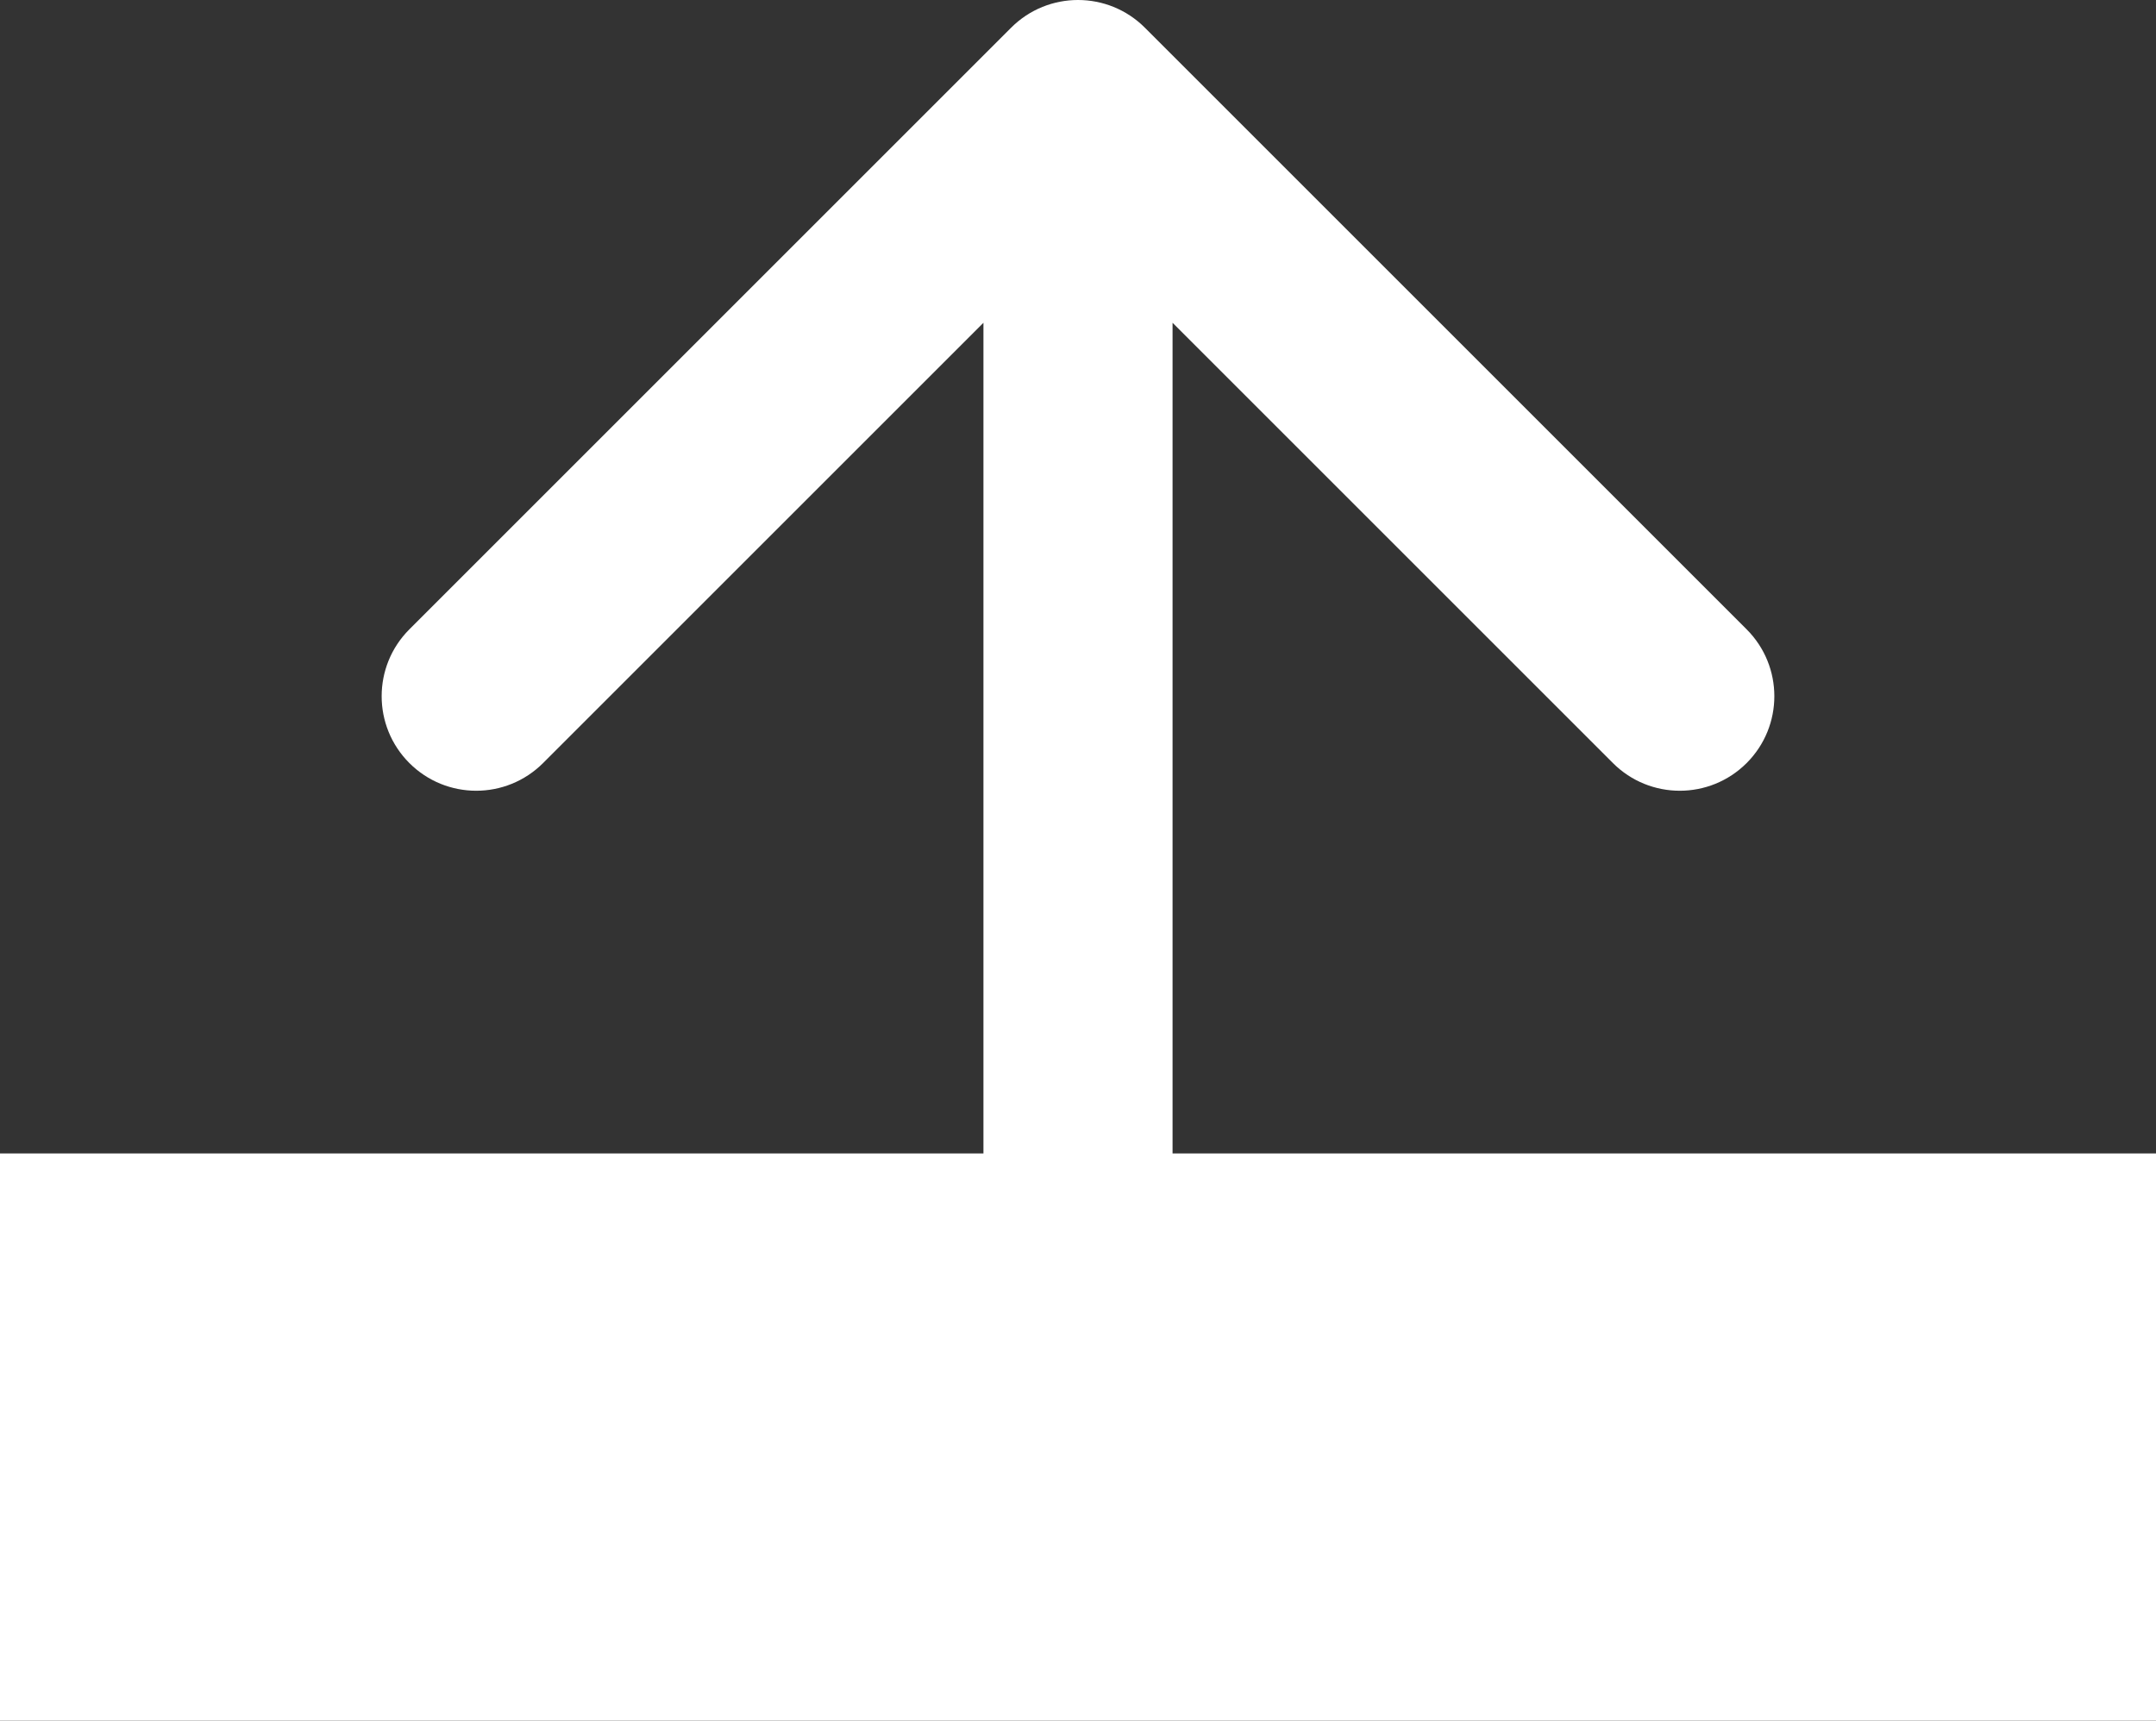 <svg width="114" height="91" viewBox="0 0 114 91" fill="none" xmlns="http://www.w3.org/2000/svg">
<rect x="0" y="0" width="114" height="91" fill="#333333" stroke="none"/>
<rect y="61" width="114" height="30" fill="white"/>
<path d="M60.535 1.464C58.583 -0.488 55.417 -0.488 53.465 1.464L21.645 33.284C19.692 35.237 19.692 38.403 21.645 40.355C23.597 42.308 26.763 42.308 28.716 40.355L57 12.071L85.284 40.355C87.237 42.308 90.403 42.308 92.355 40.355C94.308 38.403 94.308 35.237 92.355 33.284L60.535 1.464ZM62 67V5H52V67H62Z" fill="white"/>
</svg>
